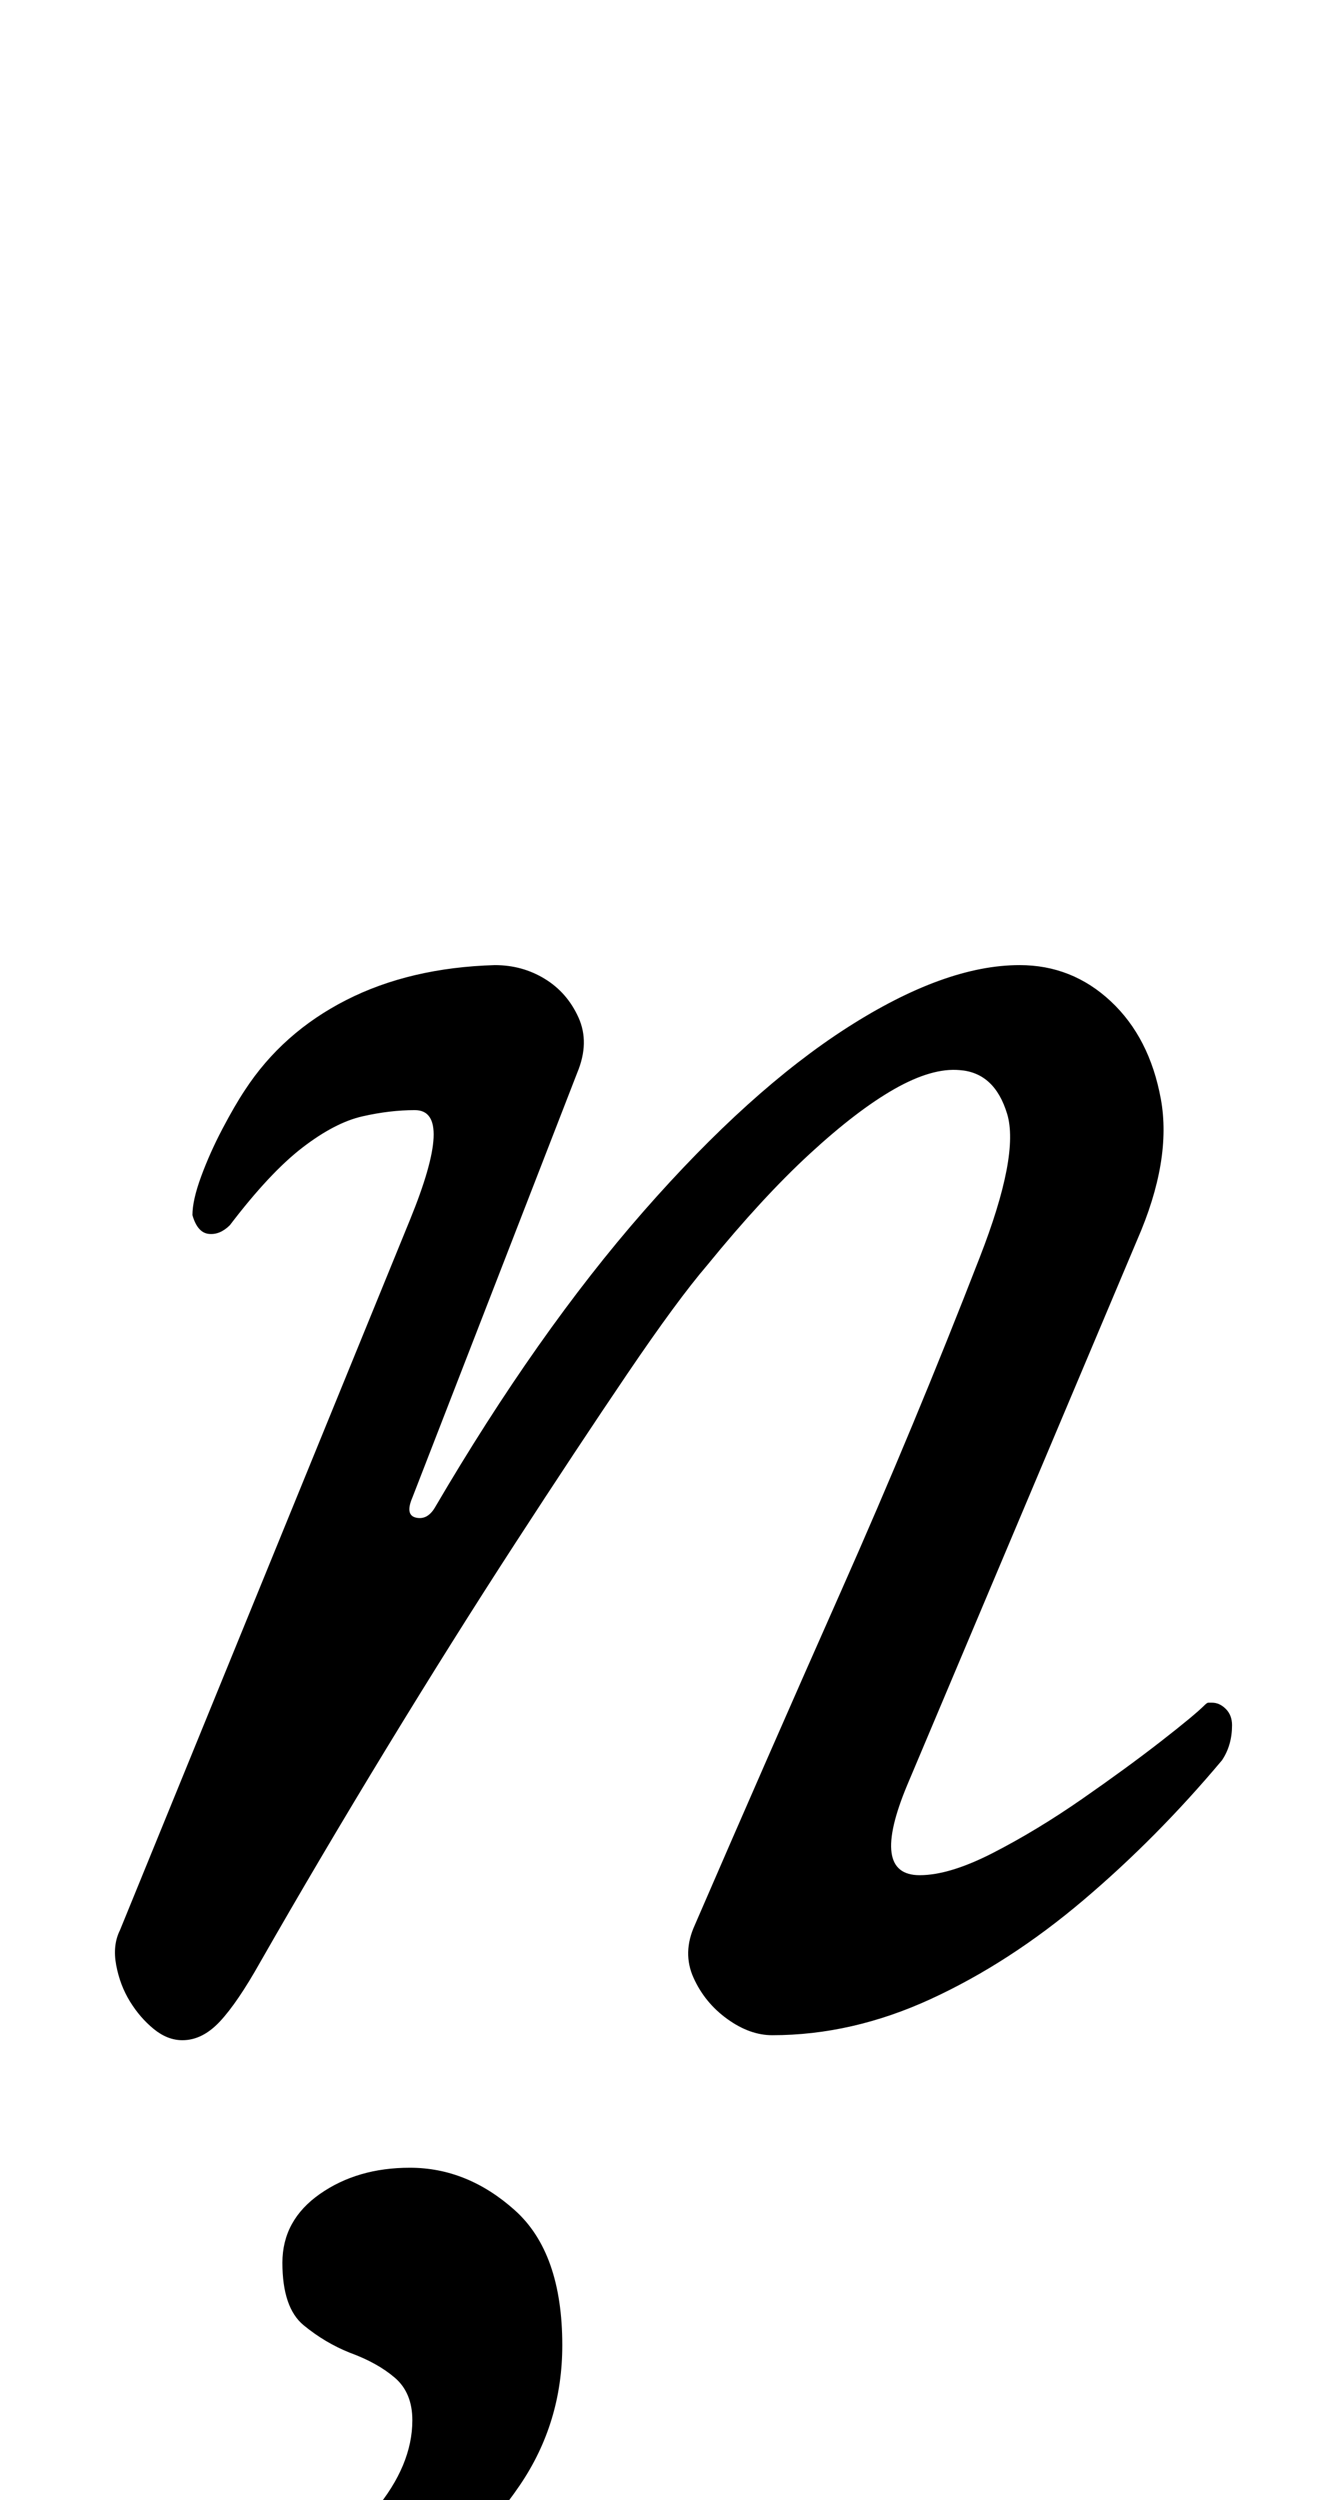 <?xml version="1.0" standalone="no"?>
<!DOCTYPE svg PUBLIC "-//W3C//DTD SVG 1.1//EN" "http://www.w3.org/Graphics/SVG/1.1/DTD/svg11.dtd" >
<svg xmlns="http://www.w3.org/2000/svg" xmlns:xlink="http://www.w3.org/1999/xlink" version="1.1" viewBox="-10 0 537 1000">
  <g transform="matrix(1 0 0 -1 0 800)">
   <path fill="currentColor"
d="M63 -16q-6 0 -11.5 4.5t-9.5 11t-5.5 14.5t1.5 14l116 284q18 44 2 44q-10 0 -21 -2.5t-24 -12.5t-29 -31q-4 -4 -8.5 -3.5t-6.5 7.5q0 6 3.5 15.5t8.5 19t9 15.5q15 23 40.5 36t59.5 14q11 0 20 -5.5t13.5 -15.5t-0.5 -22l-66 -170q-3 -7 1.5 -8t7.5 4q41 70 83.5 118.5
t81.5 73.5t69 25q21 0 36.5 -14.5t20 -39t-9.5 -56.5l-92 -218q-15 -36 5 -36q12 0 29.5 9t35.5 21.5t31.5 23t17.5 14.5q1 1 1.5 1h1.5q3 0 5.5 -2.5t2.5 -6.5q0 -8 -4 -14q-26 -31 -55.5 -56t-61 -39.5t-63.5 -14.5q-9 0 -18 6.5t-13.5 16.5t0.5 21q29 67 58.5 133.5
t55.5 133.5q16 41 11 57.5t-19 17.5q-11 1 -26 -7.5t-34 -26t-41 -44.5q-12 -14 -32 -43.5t-45 -68t-51.5 -82t-50.5 -85.5q-9 -16 -16 -23.5t-15 -7.5zM52 -274q-14 0 -14 8q0 4 4.5 8t12.5 5q24 5 47 18t38 31t15 36q0 11 -7 17t-18 10q-10 4 -18.5 11t-8.5 25
q0 17 15 27.5t36 10.5q23 0 42 -17t19 -54q0 -31 -17 -56t-43 -43t-54 -27.5t-49 -9.5z" />
  </g>

</svg>
